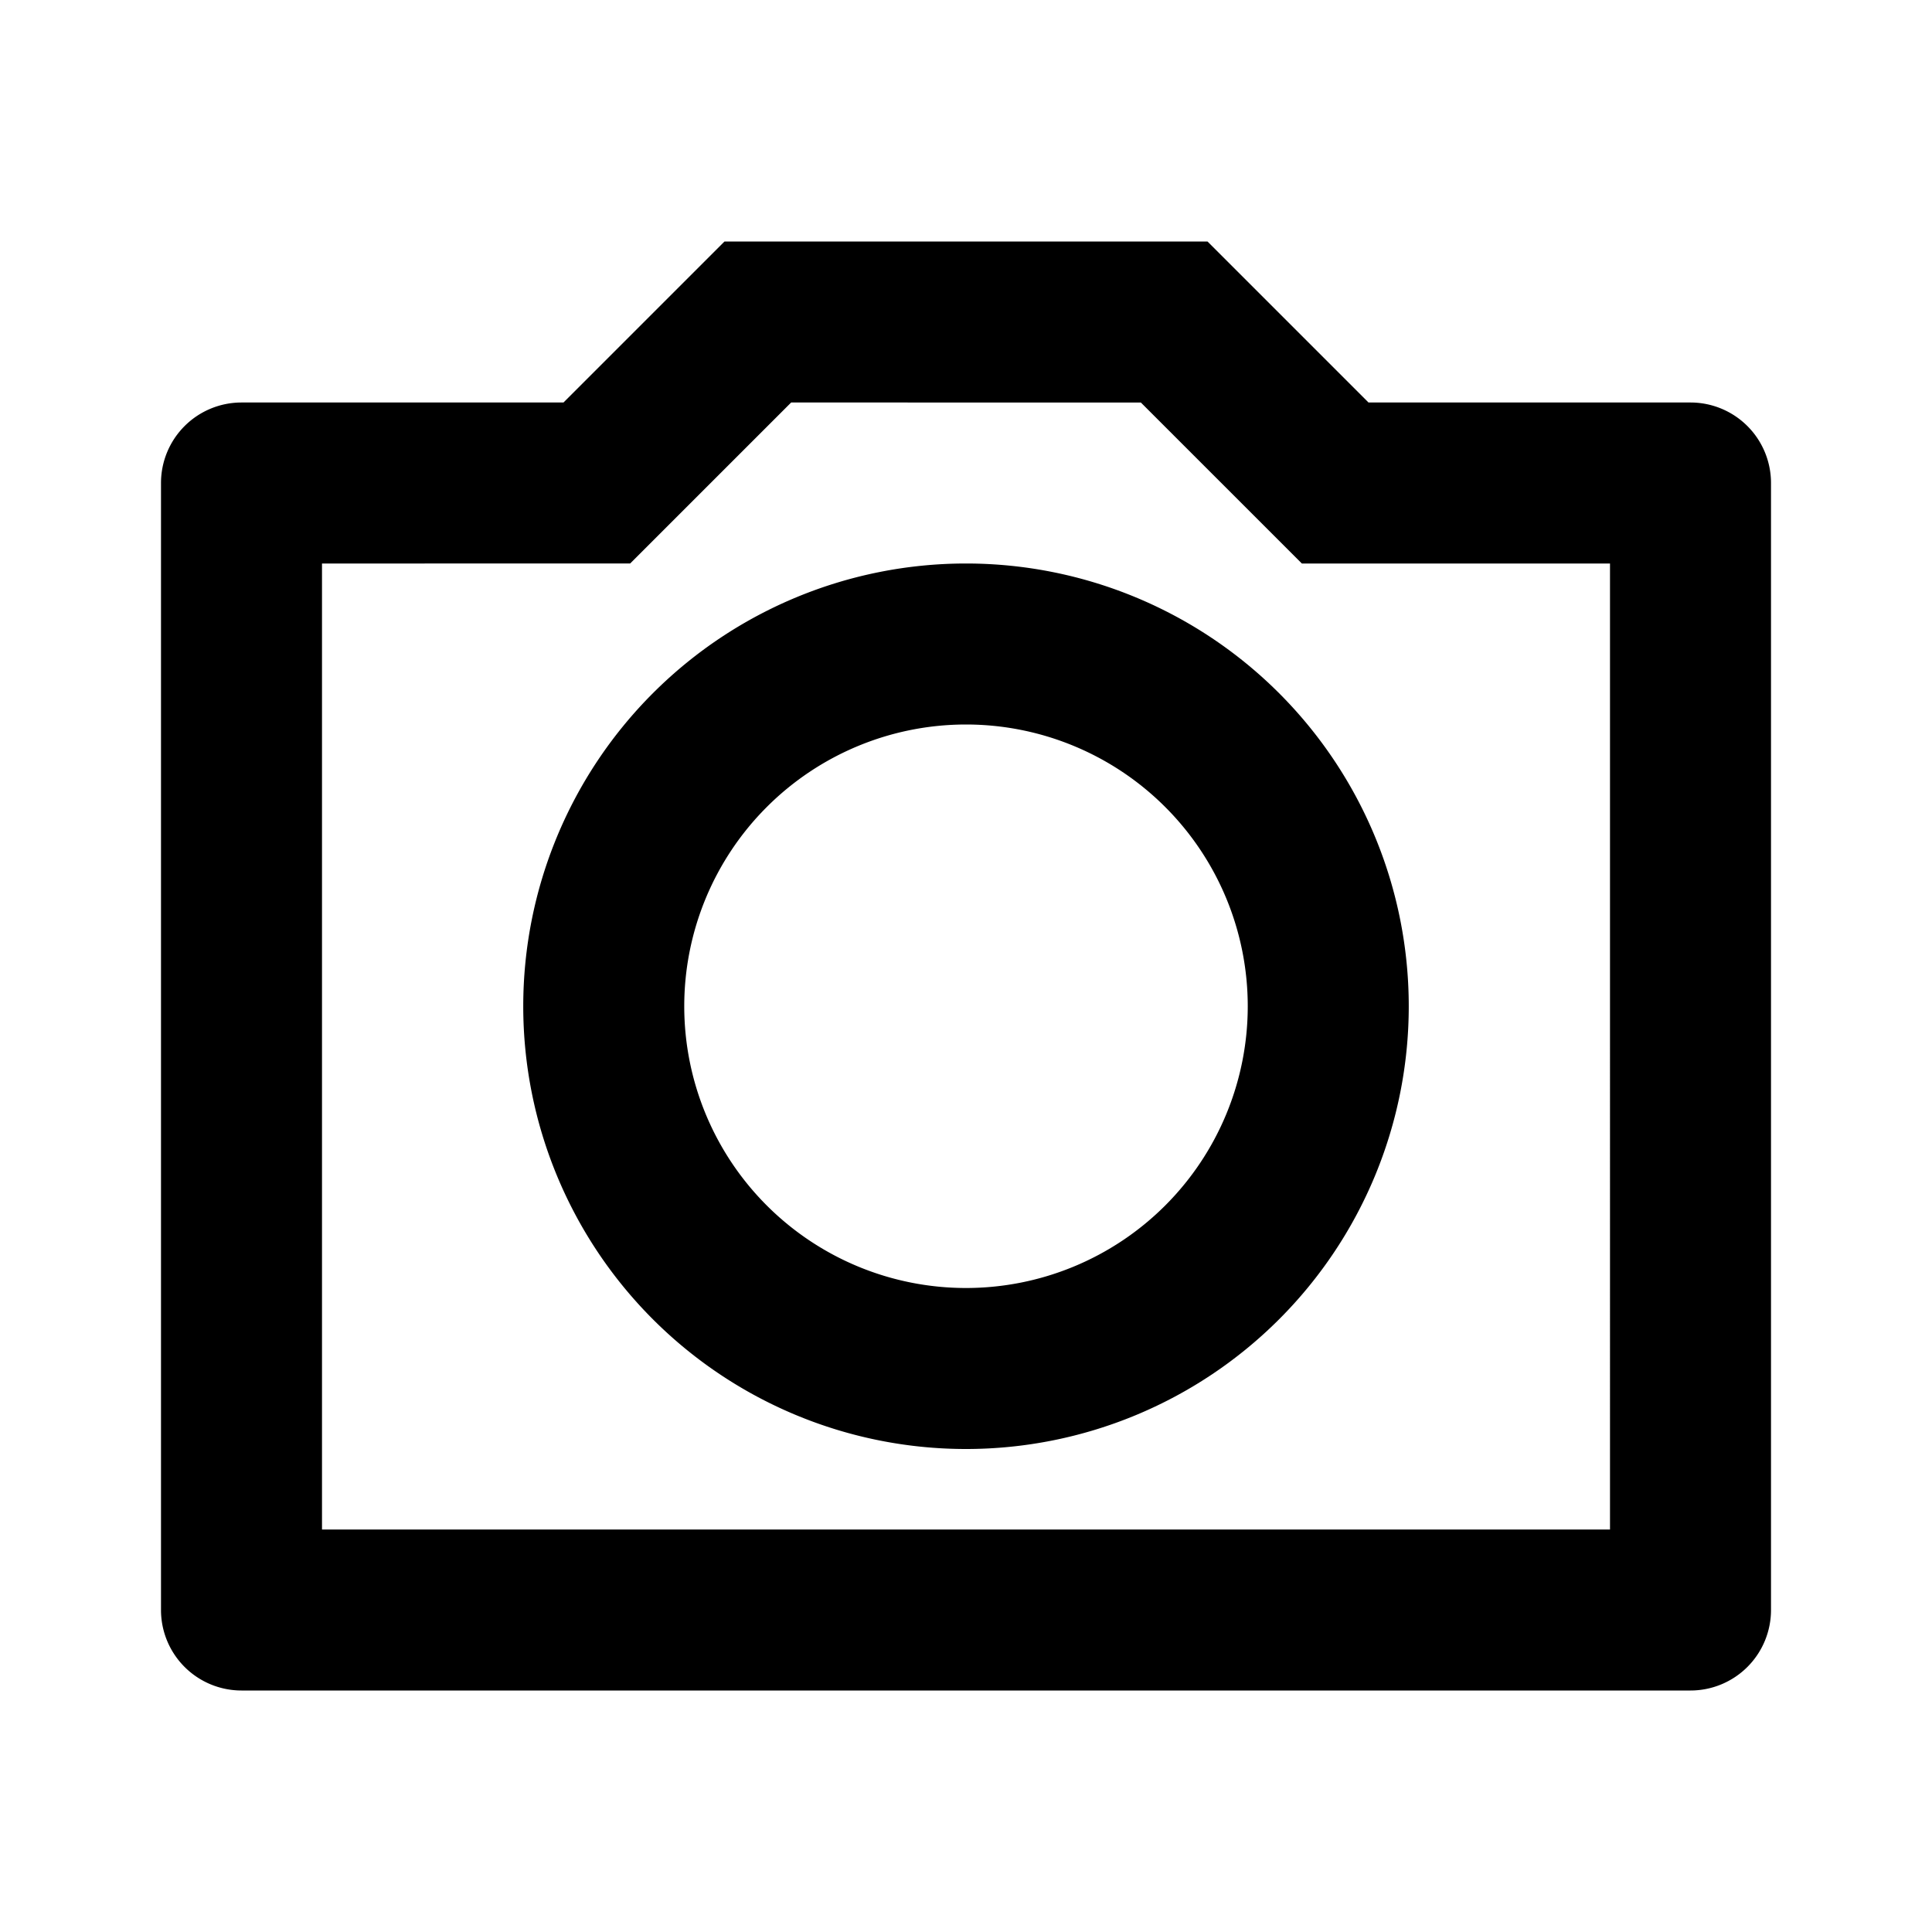 <svg xmlns="http://www.w3.org/2000/svg" fill="currentColor" viewBox="0 0 24 24" aria-hidden="true">
  <path d="M9.828 5l-2 2H4v12h16V7h-3.828l-2-2H9.828zM9 3h6l2 2h4a1 1 0 011 1v14a1 1 0 01-1 1H3a1 1 0 01-1-1V6a1 1 0 011-1h4l2-2zm3 15a5.5 5.5 0 110-11 5.5 5.5 0 010 11zm0-2a3.5 3.5 0 100-7 3.5 3.5 0 000 7z"/>
</svg>
